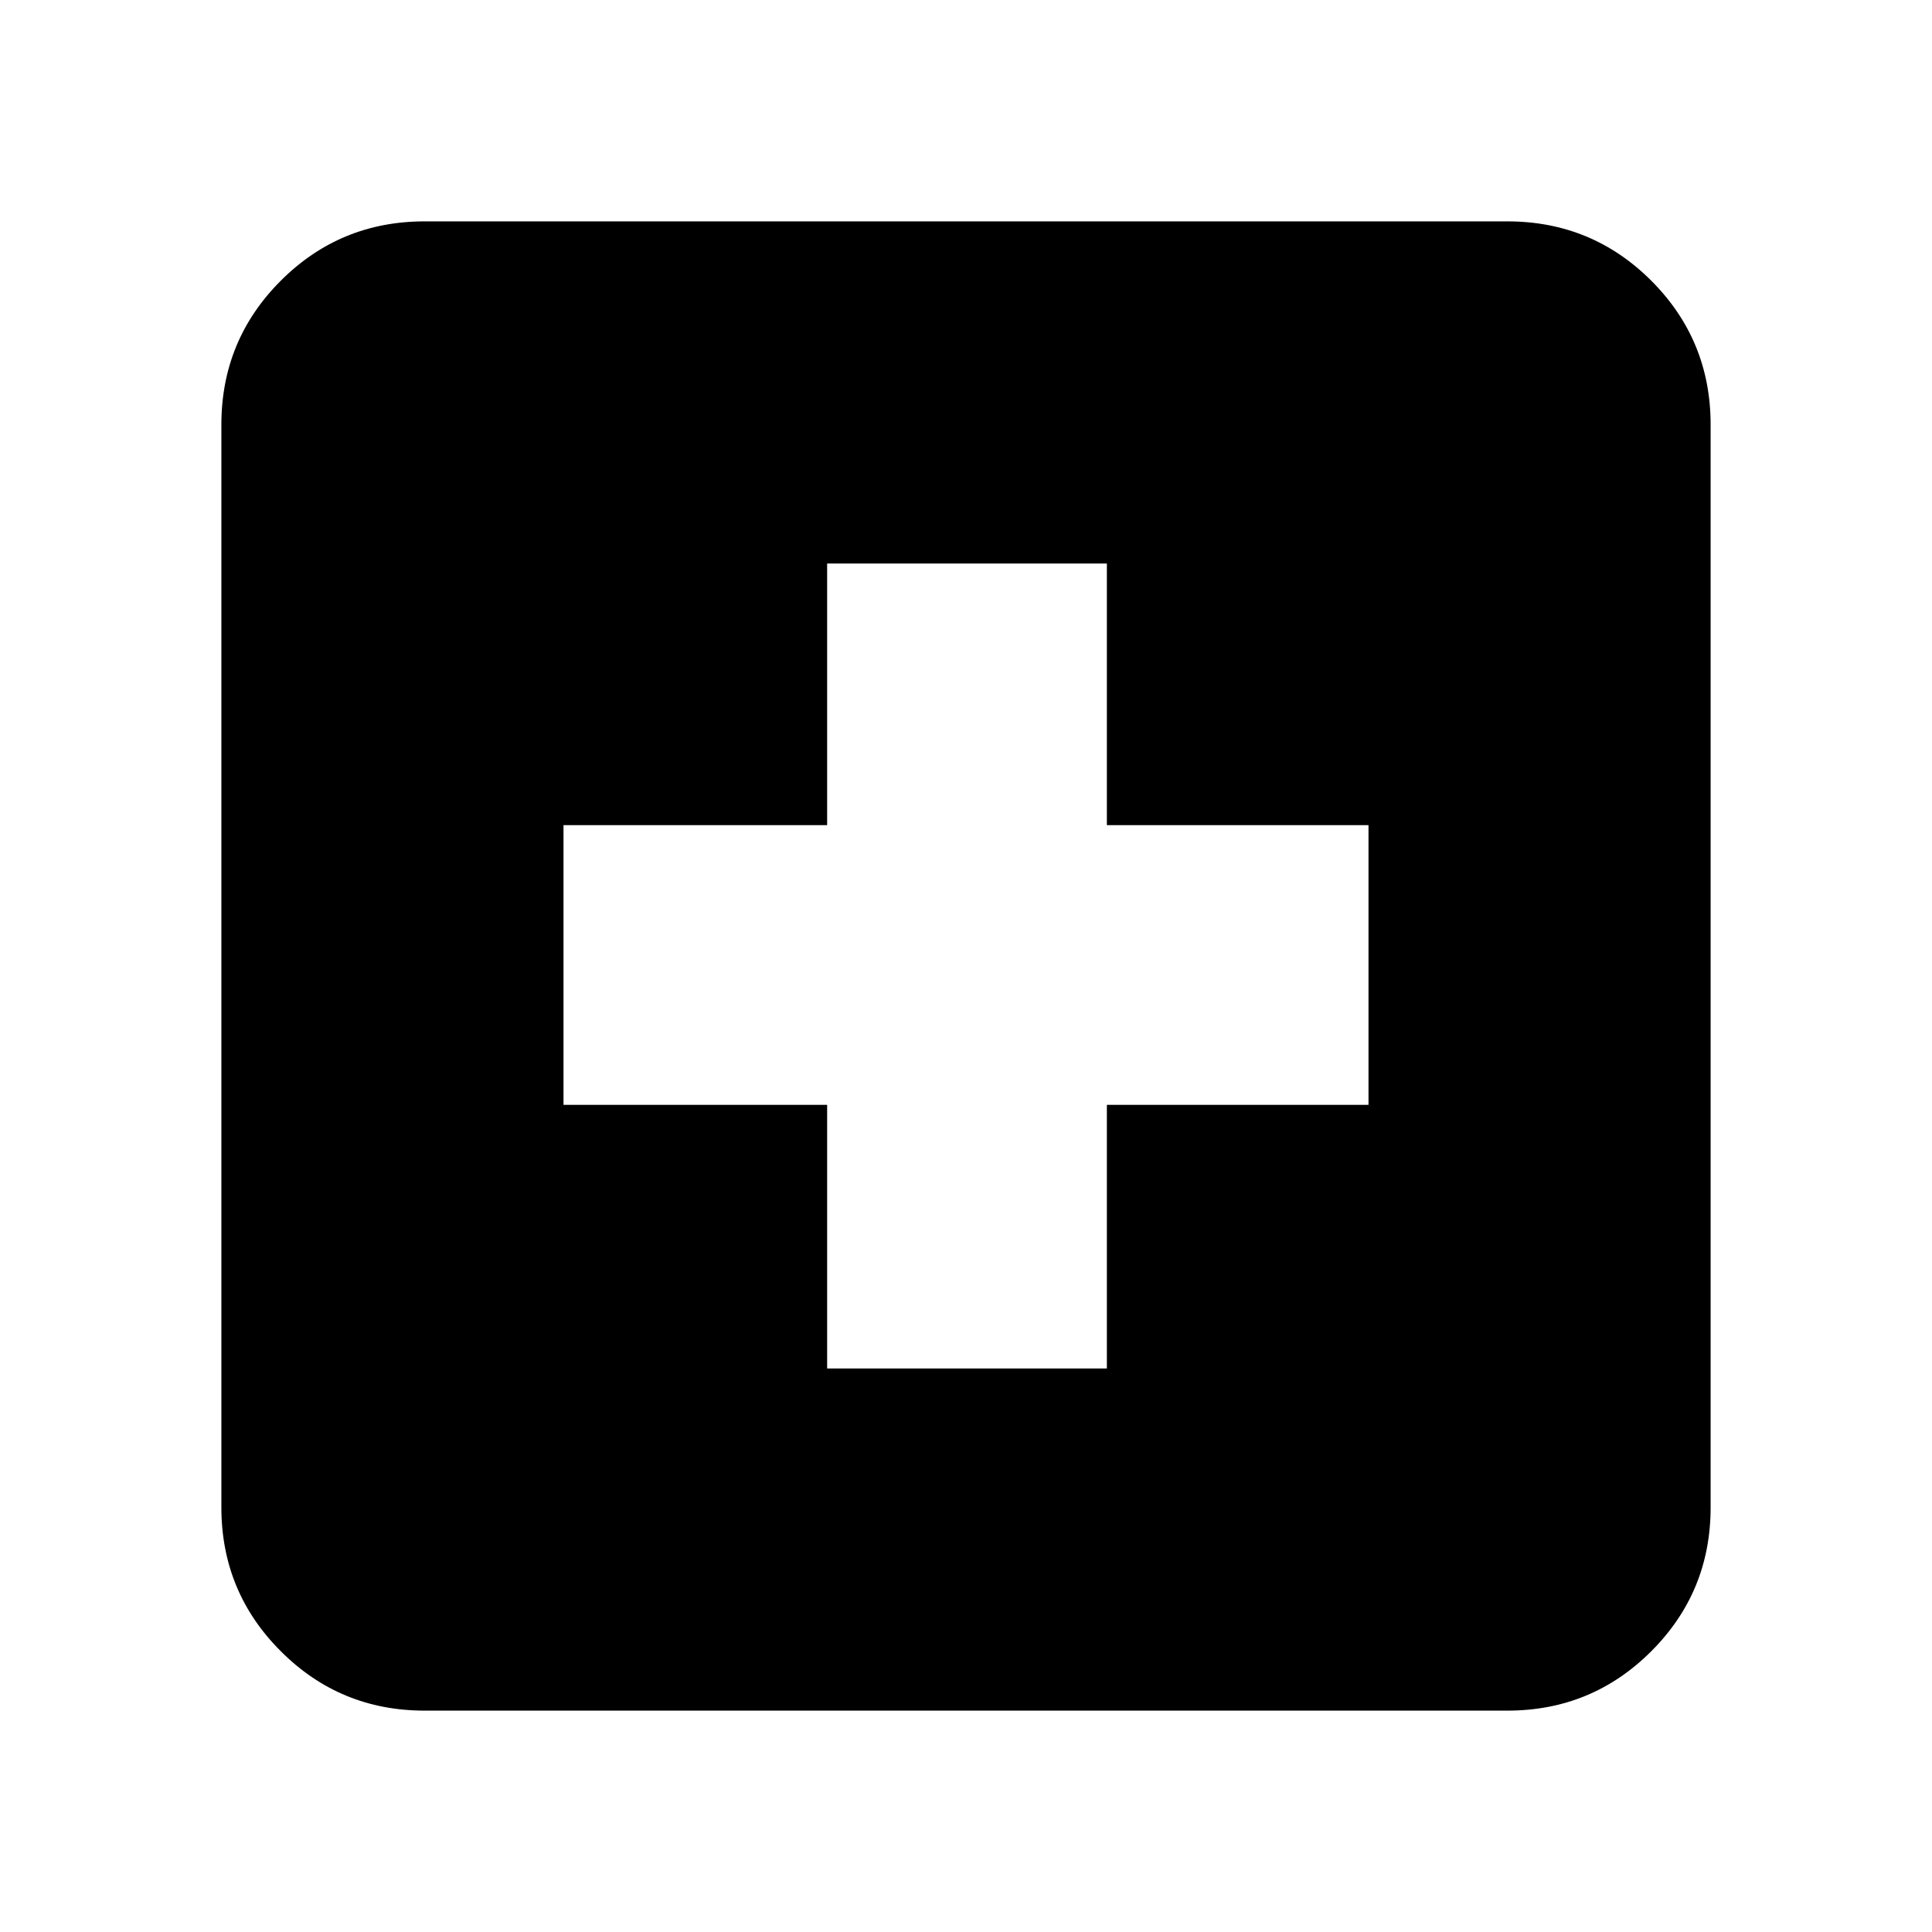 <svg xmlns="http://www.w3.org/2000/svg" height="24" width="24"><path d="M10.275 17H13.75V13.725H17V10.25H13.75V7H10.275V10.25H7V13.725H10.275ZM5.275 21.25Q4.225 21.25 3.488 20.512Q2.75 19.775 2.75 18.725V5.275Q2.75 4.225 3.488 3.487Q4.225 2.75 5.275 2.75H18.725Q19.775 2.75 20.513 3.487Q21.25 4.225 21.25 5.275V18.725Q21.25 19.775 20.513 20.512Q19.775 21.25 18.725 21.25Z"/></svg>